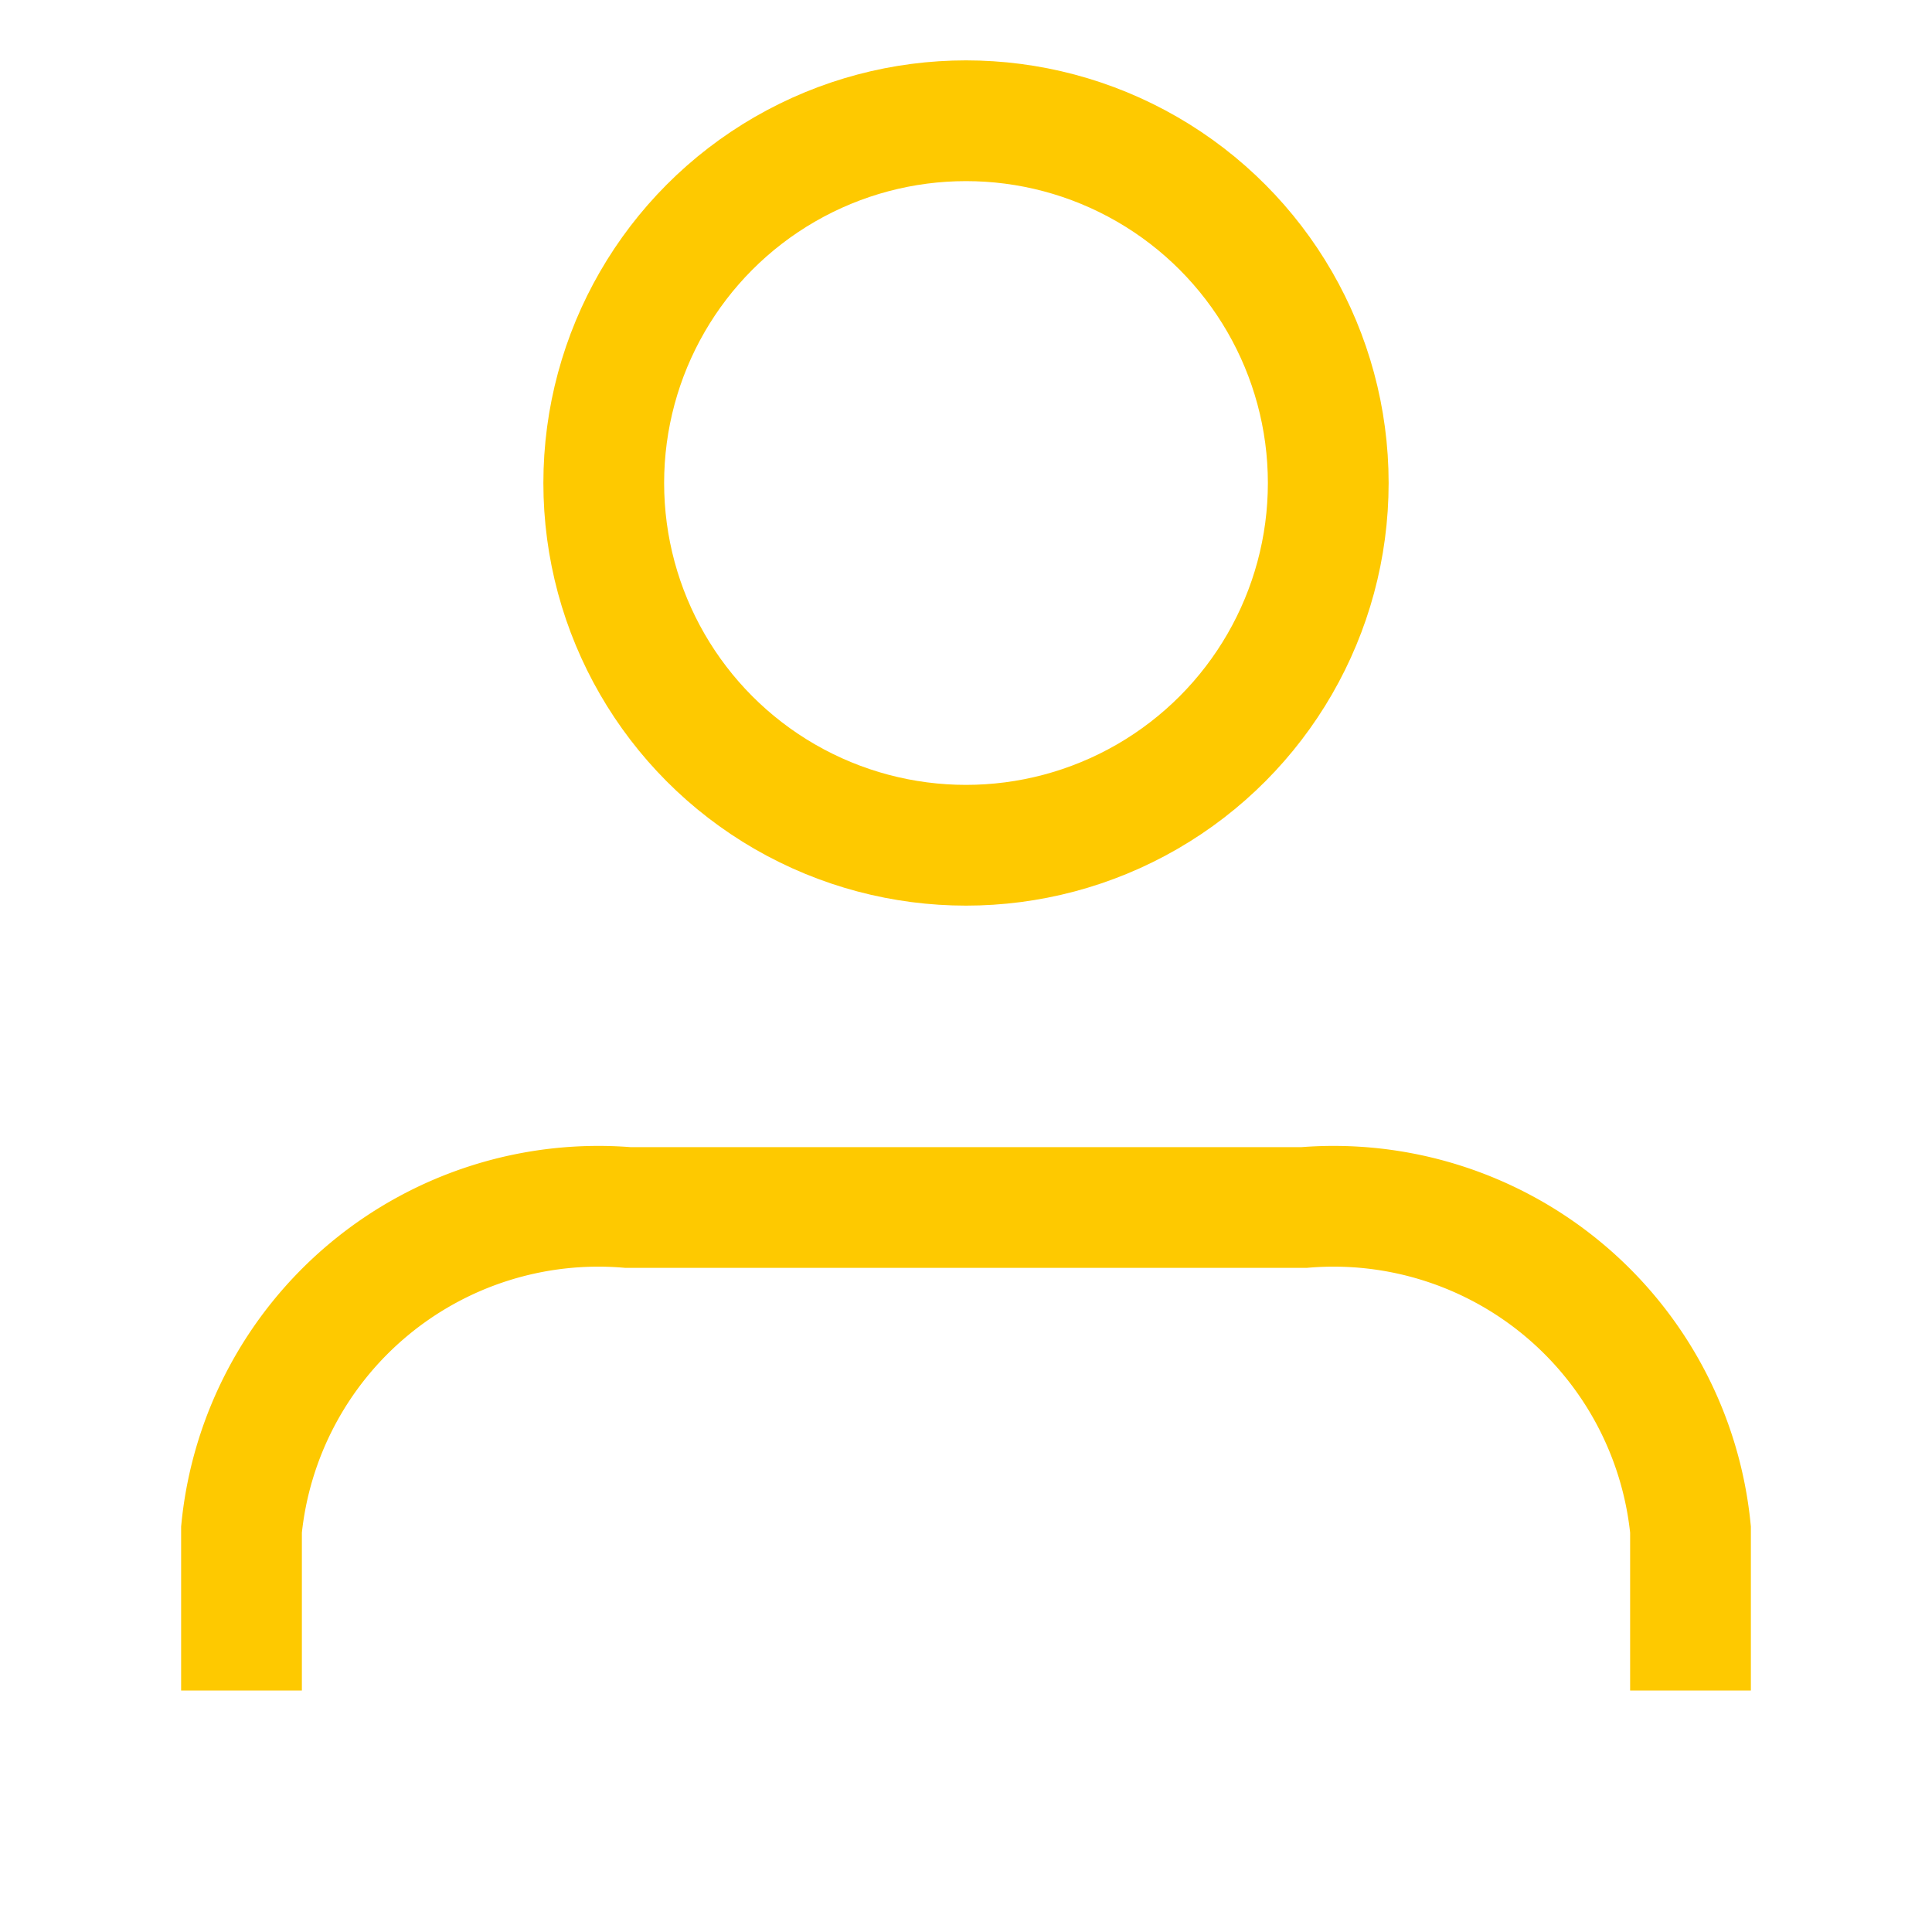 <svg id="Component_15" data-name="Component 15" xmlns="http://www.w3.org/2000/svg" width="16" height="16" viewBox="0 0 16 16">
  <rect id="Rectangle_2882" data-name="Rectangle 2882" width="16" height="16" fill="#fff" opacity="0"/>
  <g id="Group_5415" data-name="Group 5415" transform="translate(-354 -236)">
    <path id="Path_2859" data-name="Path 2859" d="M13,19V17.667A2.97,2.97,0,0,0,9.8,15H4.2A2.97,2.97,0,0,0,1,17.667V19" transform="translate(355 231)" fill="none" stroke="#fec900" strokeLinecap="round" strokeLinejoin="round" strokeWidth="2"/>
    <circle id="Ellipse_587" data-name="Ellipse 587" cx="3" cy="3" r="3" transform="translate(359 237)" strokeWidth="2" stroke="#fec900" strokeLinecap="round" strokeLinejoin="round" fill="none"/>
  </g>
</svg>

